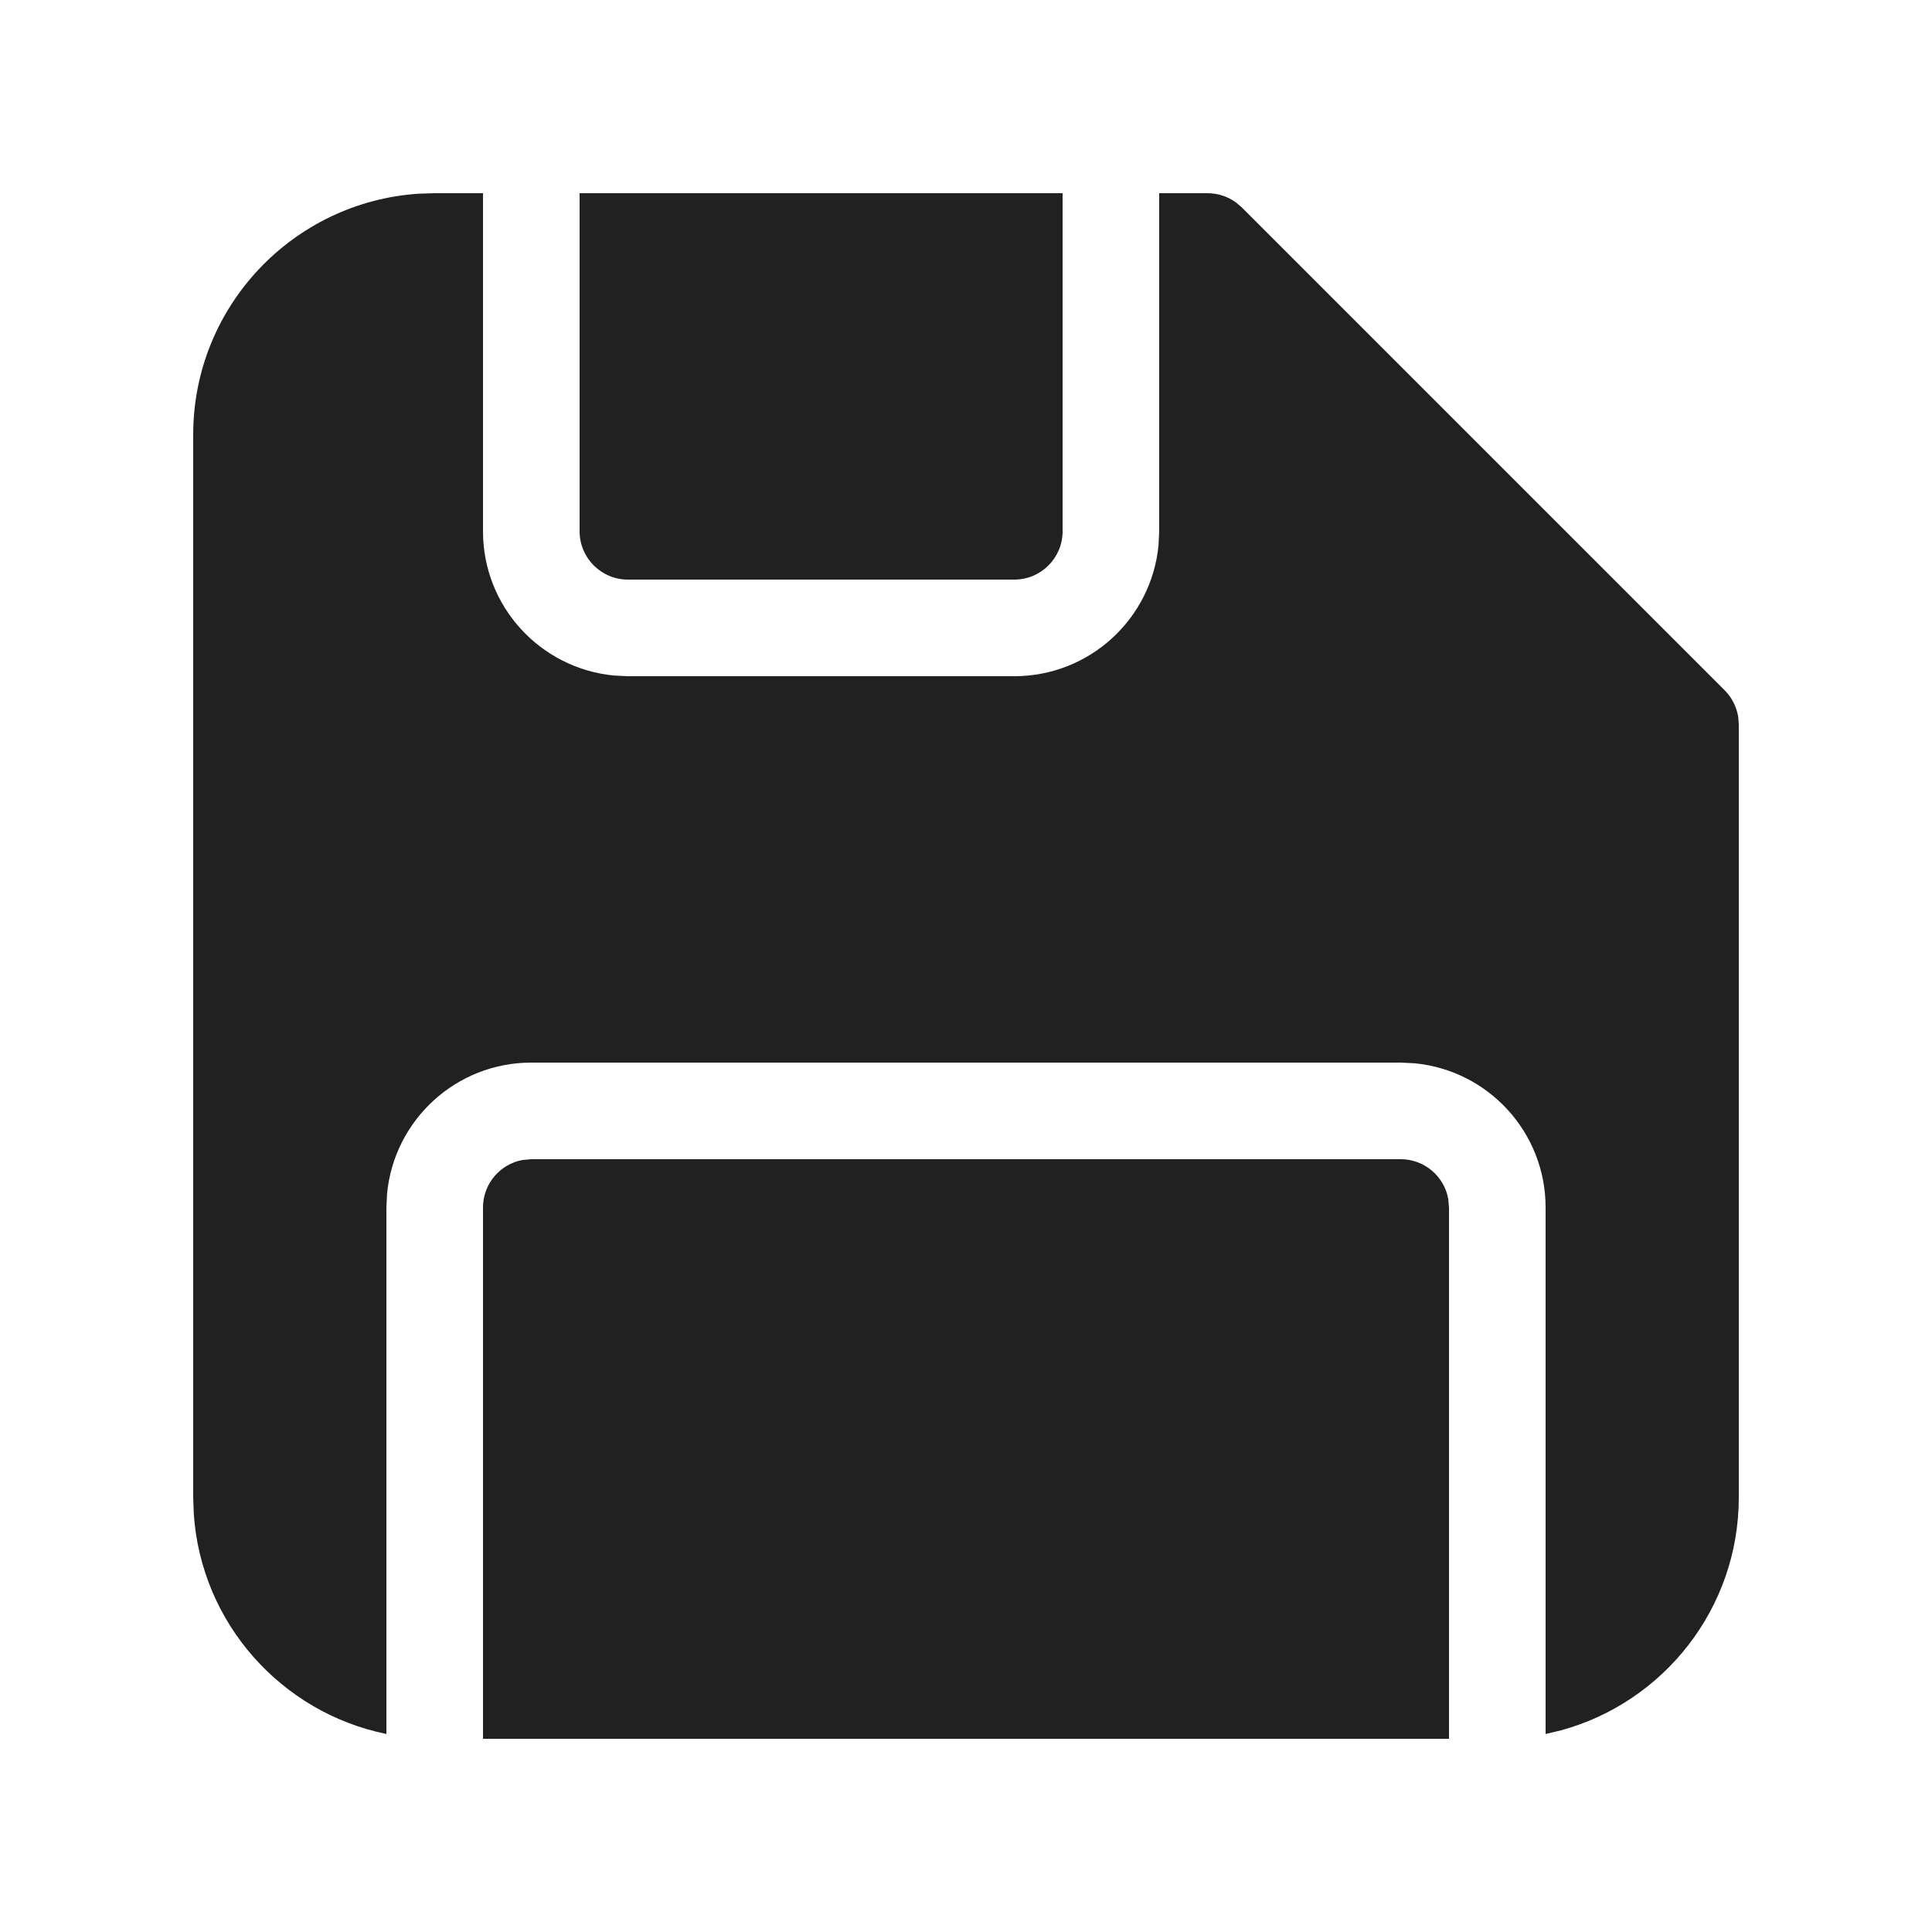 <?xml version="1.0" encoding="UTF-8"?>
<svg width="20px" height="20px" viewBox="0 0 20 20" version="1.1" xmlns="http://www.w3.org/2000/svg" xmlns:xlink="http://www.w3.org/1999/xlink">
    <!-- Generator: Sketch 64 (93537) - https://sketch.com -->
    <title>ic_fluent_save_20_filled</title>
    <desc>Created with Sketch.</desc>
    <g id="🔍-System-Icons" stroke="none" stroke-width="1" fill="none" fill-rule="evenodd">
        <g id="ic_fluent_save_20_filled" fill="#212121" fill-rule="nonzero">
            <path d="M14.5,12 C14.745,12 14.95,12.177 14.992,12.41 L15,12.5 L15,18 L5,18 L5,12.5 C5,12.255 5.177,12.05 5.41,12.008 L5.5,12 L14.5,12 Z M5,2 L5,5.5 C5,6.28 5.595,6.92 6.356,6.993 L6.5,7 L10.5,7 C11.28,7 11.92,6.405 11.993,5.644 L12,5.5 L12,2 L12.5,2 C12.606,2 12.709,2.034 12.794,2.095 L12.854,2.146 L17.854,7.146 C17.929,7.221 17.977,7.318 17.994,7.421 L18,7.5 L18,15.5 C18,16.652 17.221,17.622 16.161,17.912 L16,17.95 L16,12.5 C16,11.72 15.405,11.08 14.644,11.007 L14.5,11 L5.5,11 C4.72,11 4.08,11.595 4.007,12.356 L4,12.5 L4,17.95 C2.913,17.729 2.082,16.804 2.006,15.671 L2,15.5 L2,4.5 C2,3.175 3.032,2.09 4.336,2.005 L4.5,2 L5,2 Z M11,2 L11,5.5 C11,5.776 10.776,6 10.5,6 L6.5,6 C6.224,6 6,5.776 6,5.5 L6,2 L11,2 Z" id="🎨-Color"></path>
        </g>
    </g>
</svg>